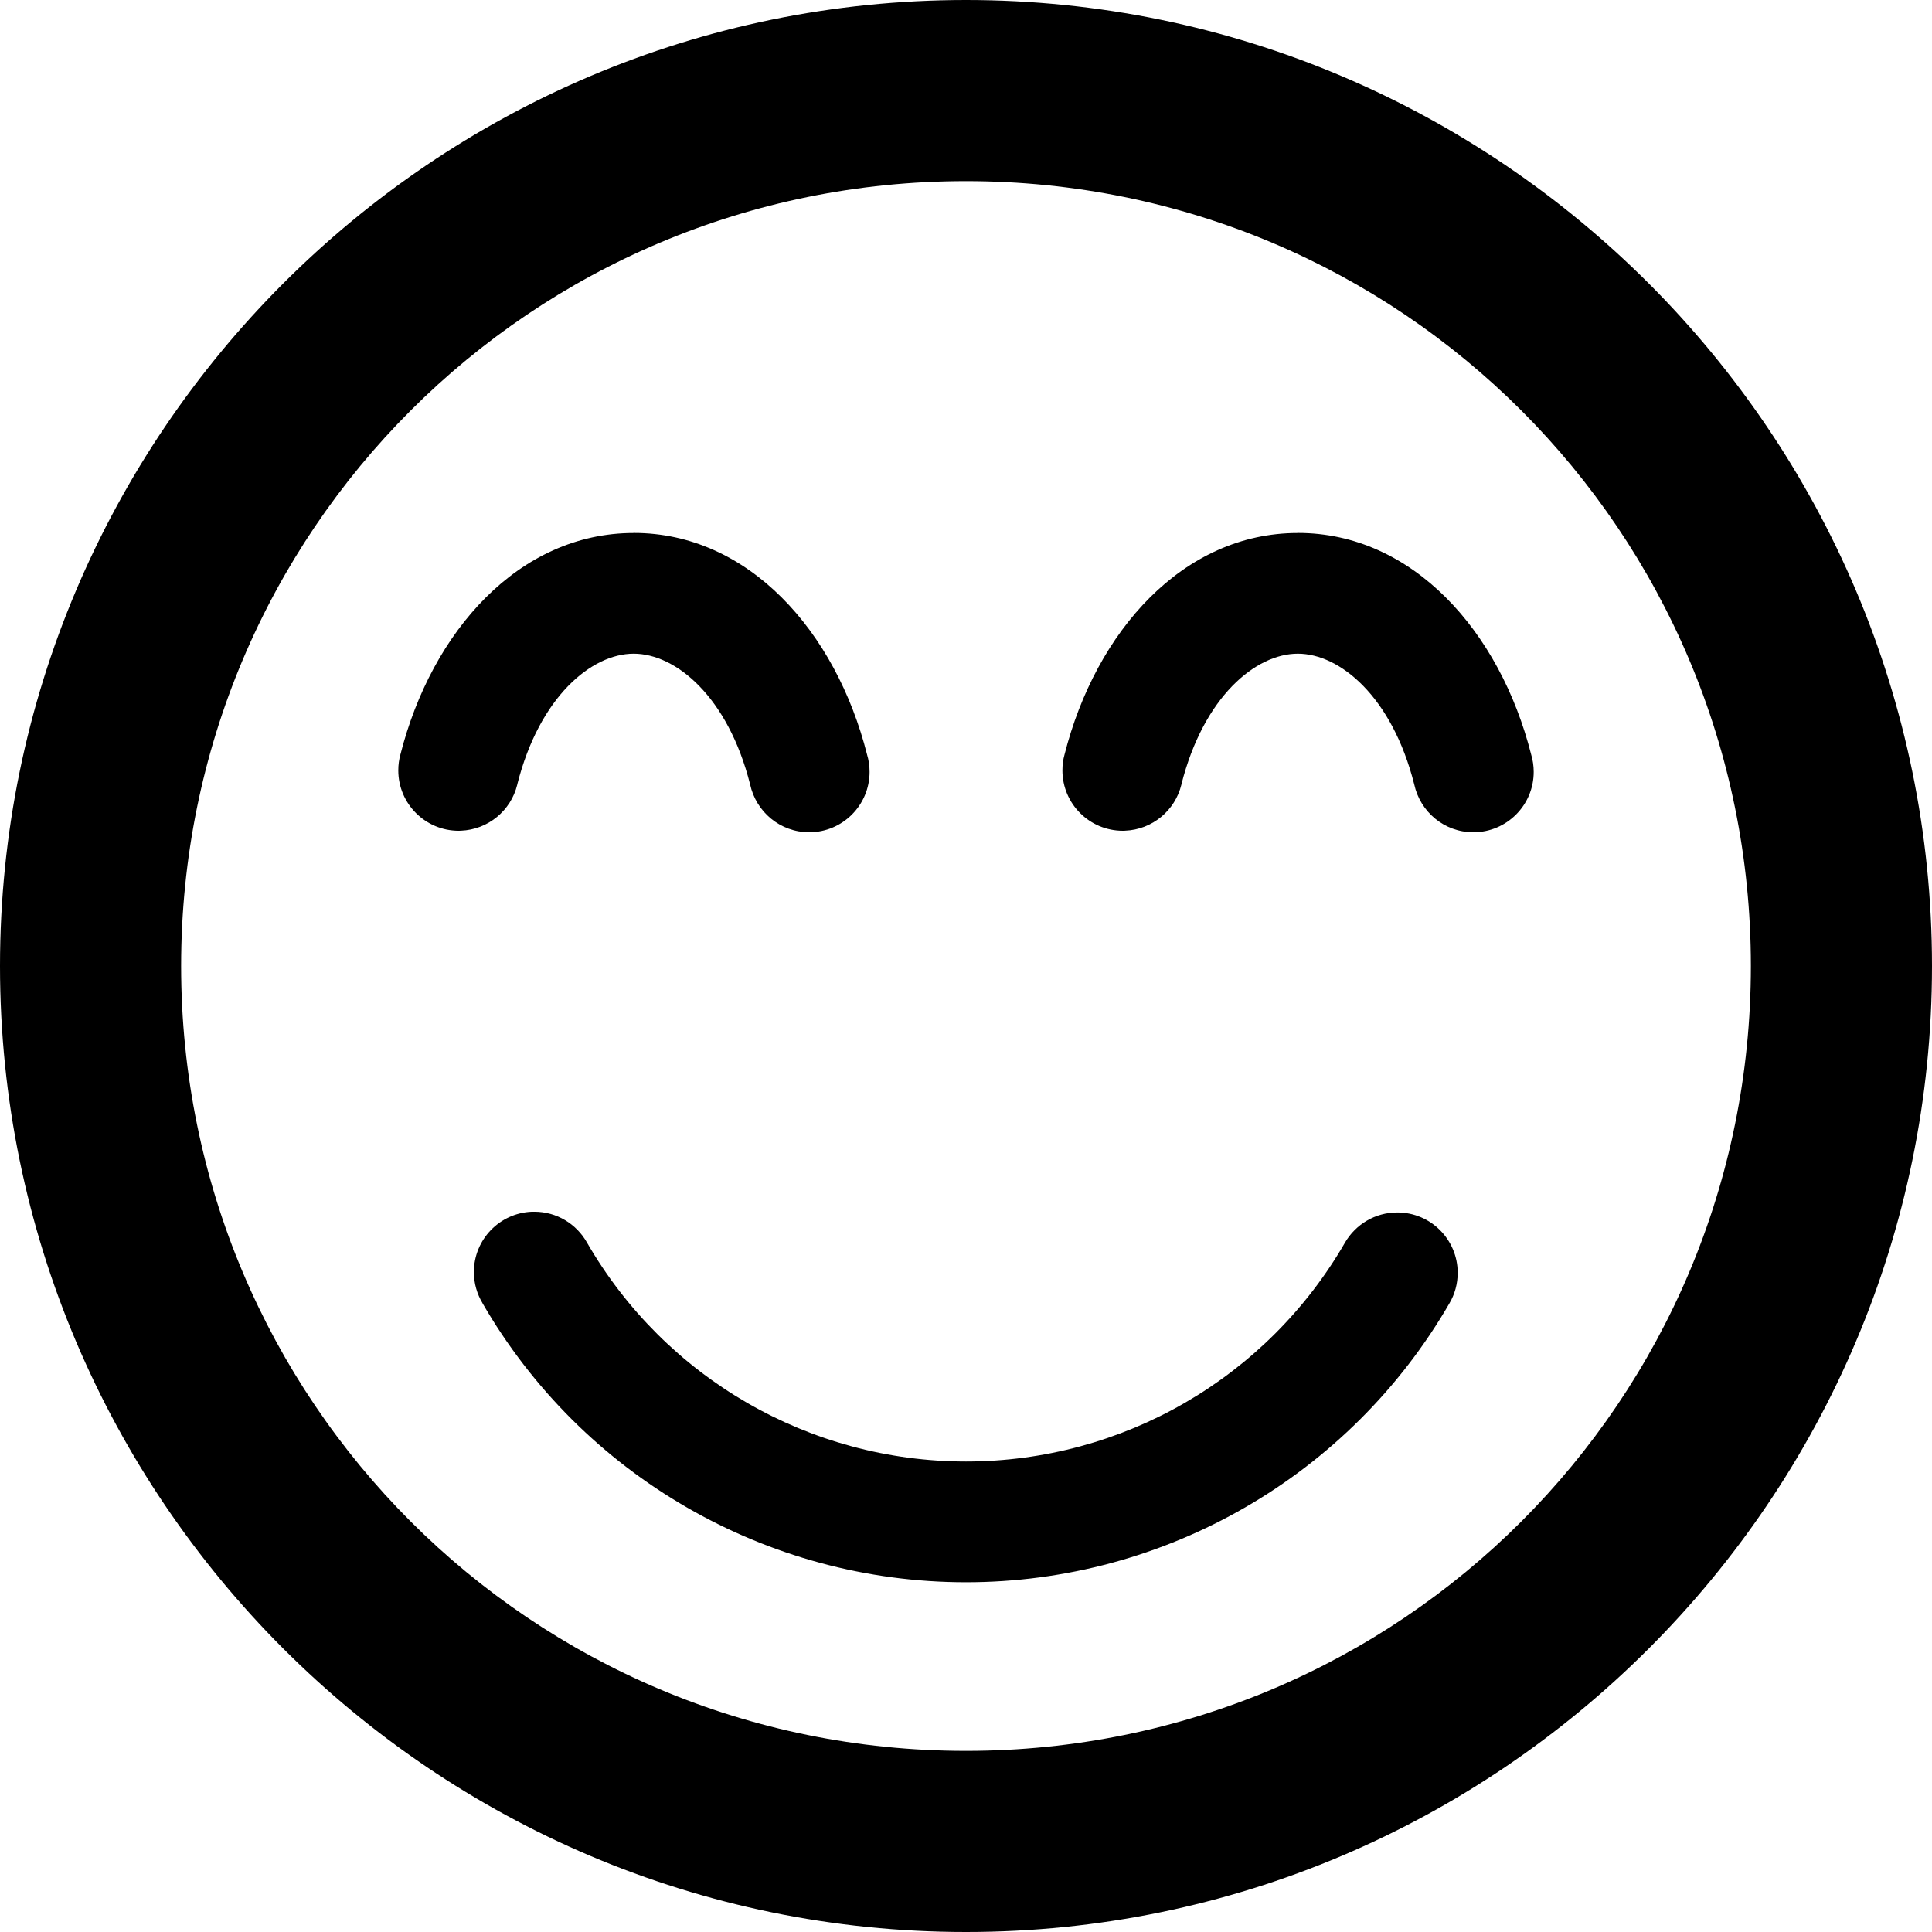 <!-- Generated by IcoMoon.io -->
<svg version="1.1" xmlns="http://www.w3.org/2000/svg" width="32" height="32" viewBox="0 0 32 32">
<title>emoji-smile-beam-r</title>
<path d="M16 0c-8.819 0-16 7.181-16 16s7.181 16 16 16c8.819 0 16-7.181 16-16s-7.181-16-16-16zM16 3c7.198 0 13 5.802 13 13s-5.802 13-13 13c-7.198 0-13-5.802-13-13s5.802-13 13-13zM10.496 8.828c-1.896 0-3.346 1.622-3.865 3.674-0.022 0.078-0.034 0.166-0.034 0.258 0 0.552 0.448 1 1 1 0.013 0 0.025 0 0.038-0.001h-0.002c0.455-0.018 0.83-0.336 0.934-0.761l0.001-0.007c0.368-1.454 1.232-2.164 1.928-2.164s1.56 0.71 1.928 2.164c0.099 0.457 0.499 0.794 0.979 0.794 0.552 0 1-0.448 1-1 0-0.101-0.015-0.199-0.043-0.291l0.002 0.007c-0.519-2.052-1.969-3.674-3.865-3.674zM21.496 8.828c-1.896 0-3.346 1.622-3.865 3.674-0.022 0.078-0.034 0.166-0.034 0.258 0 0.552 0.448 1 1 1 0.013 0 0.025 0 0.038-0.001h-0.002c0.455-0.018 0.83-0.336 0.934-0.761l0.001-0.007c0.368-1.454 1.232-2.164 1.928-2.164s1.56 0.71 1.928 2.164c0.099 0.457 0.499 0.794 0.979 0.794 0.552 0 1-0.448 1-1 0-0.101-0.015-0.199-0.043-0.291l0.002 0.007c-0.519-2.052-1.969-3.674-3.865-3.674zM8.811 20.070c-0.536 0.021-0.962 0.461-0.962 0.999 0 0.189 0.053 0.366 0.144 0.517l-0.003-0.004c1.651 2.86 4.707 4.625 8.010 4.625s6.358-1.765 8.010-4.625c0.084-0.143 0.134-0.316 0.134-0.5 0-0.552-0.448-1-1-1-0.368 0-0.69 0.199-0.864 0.495l-0.003 0.005c-1.296 2.244-3.686 3.625-6.277 3.625s-4.982-1.381-6.277-3.625c-0.174-0.308-0.5-0.512-0.873-0.512-0.014 0-0.027 0-0.041 0.001h0.002z"></path>
</svg>
